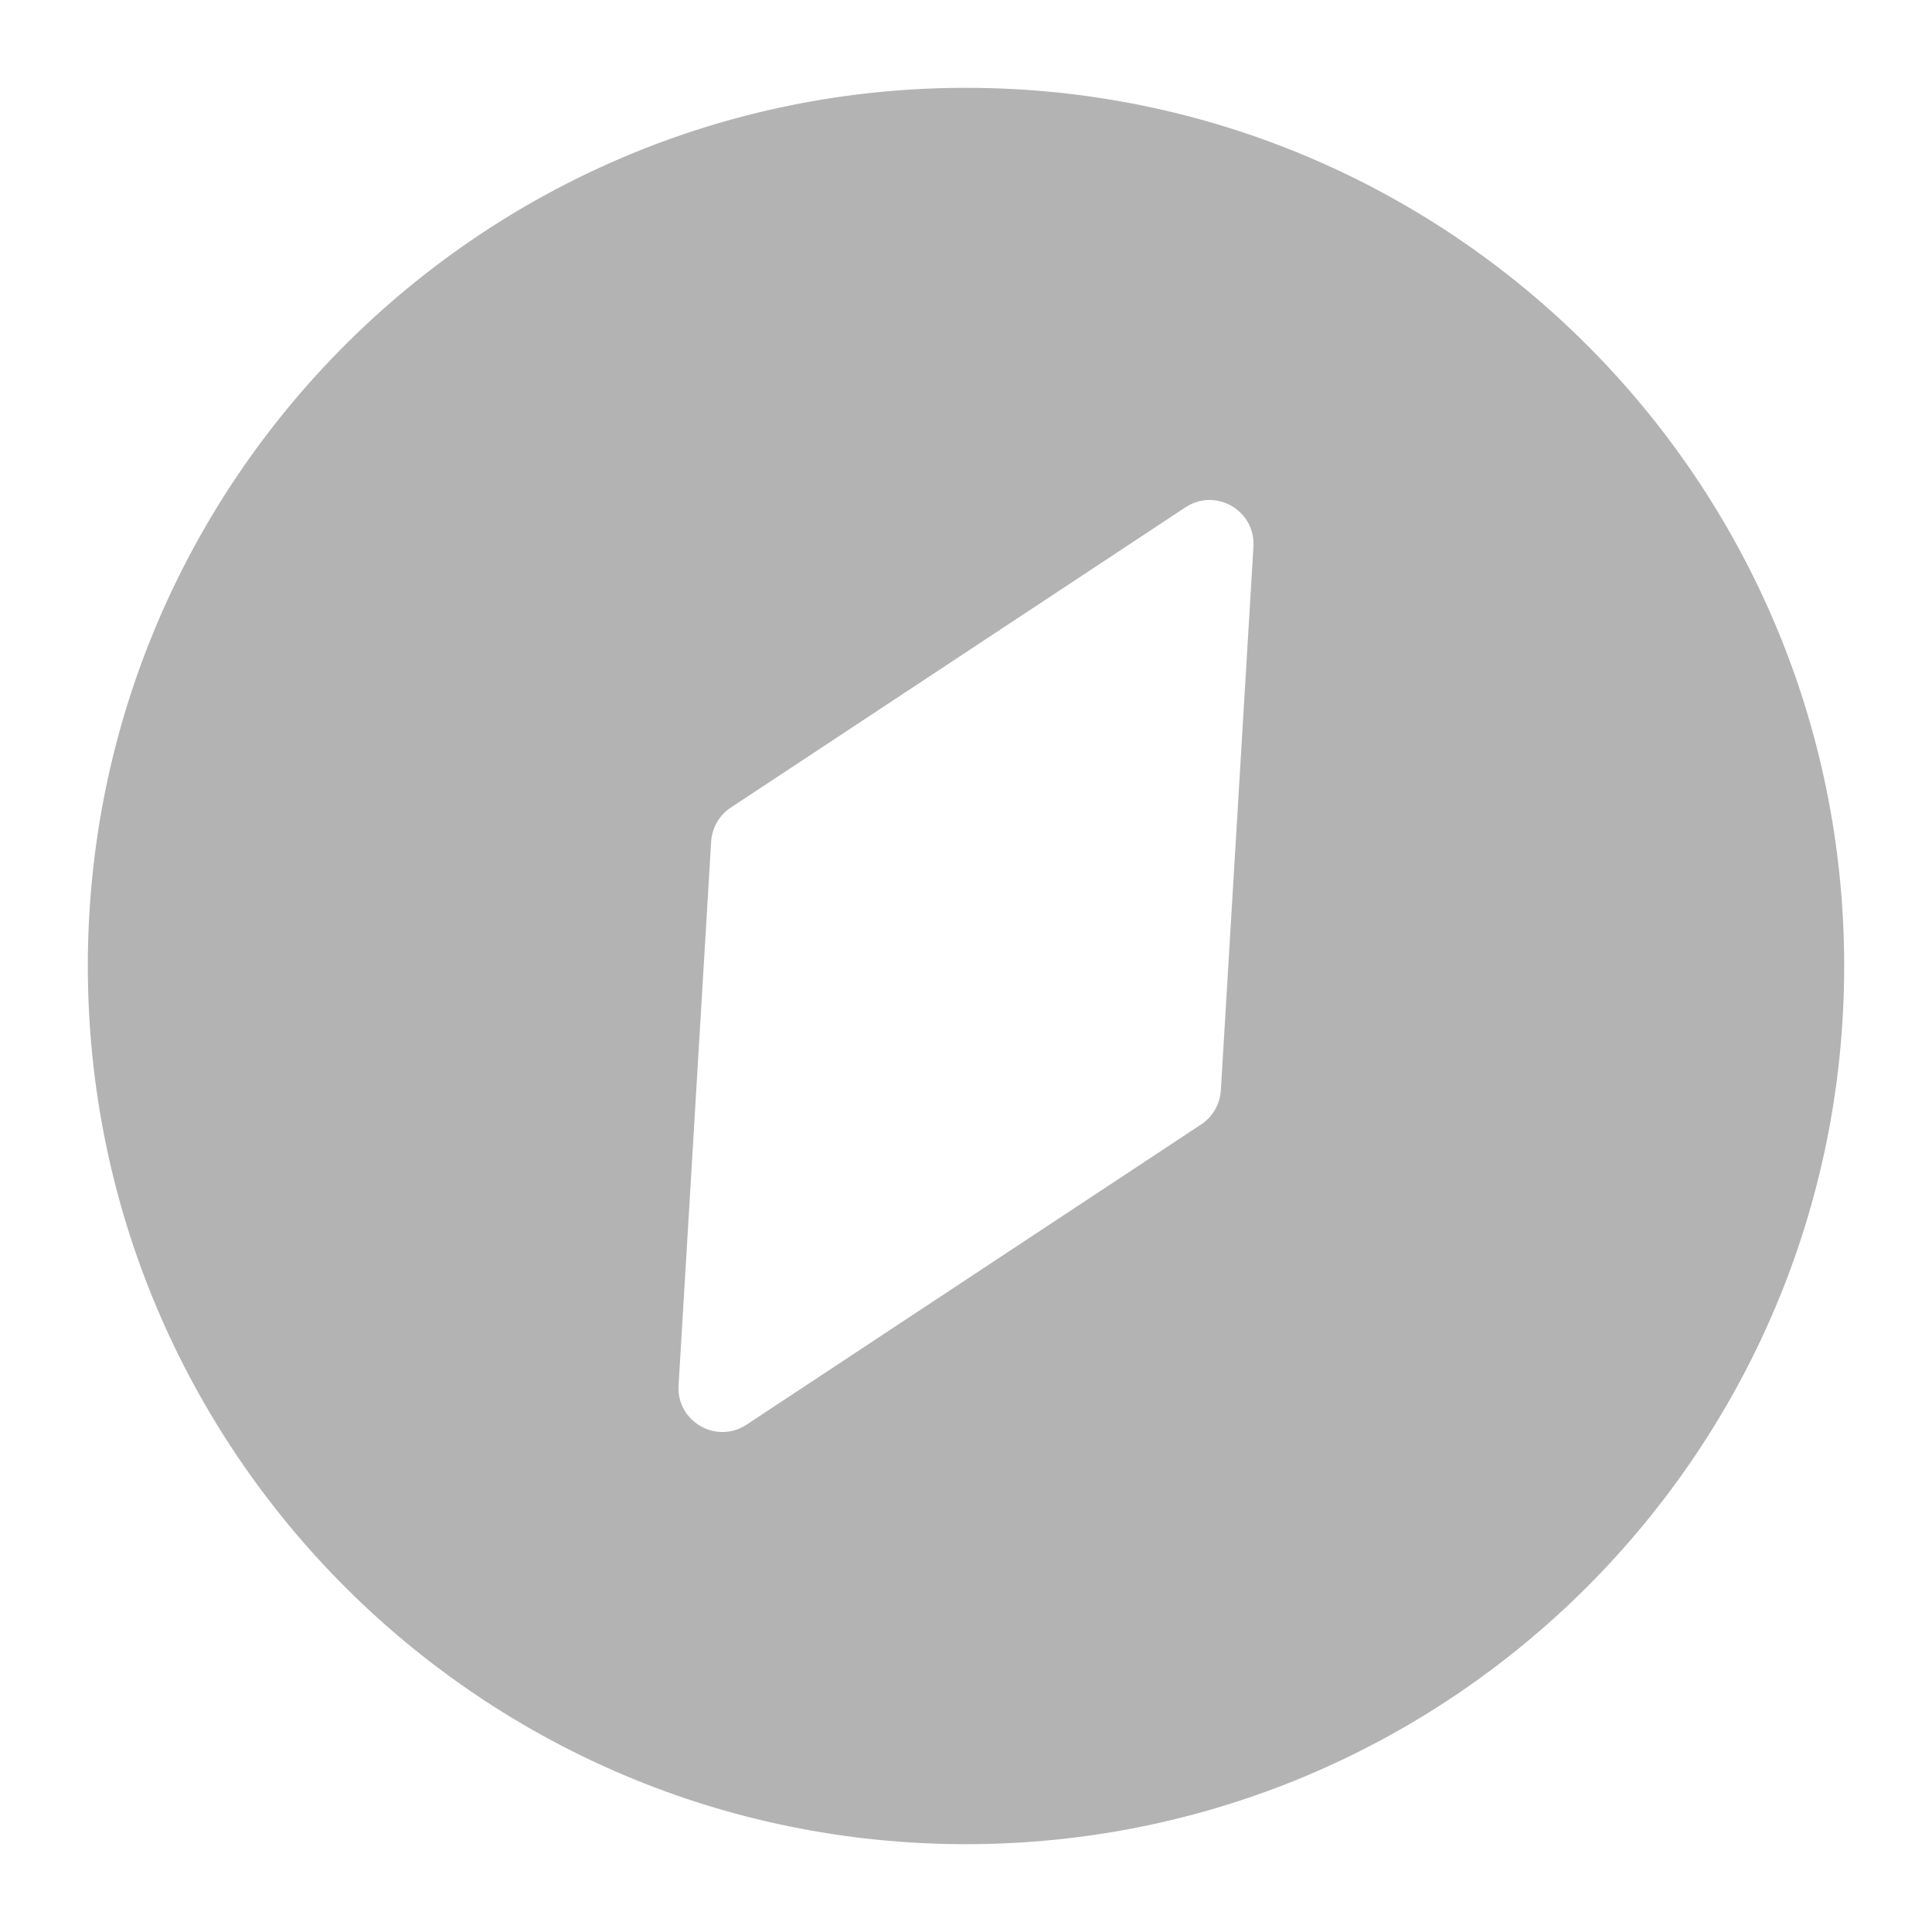 <svg width="22" height="22" viewBox="0 0 22 22" fill="none" xmlns="http://www.w3.org/2000/svg">
    <path fill-rule="evenodd" clip-rule="evenodd" d="M21 11C21 16.523 16.523 21 11 21C5.477 21 1 16.523 1 11C1 5.477 5.477 1 11 1C16.523 1 21 5.477 21 11ZM13.499 5.777C13.843 5.55 14.298 5.813 14.273 6.225L13.902 12.417C13.892 12.574 13.809 12.718 13.678 12.804L8.501 16.223C8.157 16.45 7.702 16.187 7.727 15.775L8.098 9.583C8.108 9.426 8.19 9.282 8.322 9.196L13.499 5.777Z" fill="#B3B3B3"/>
</svg>
